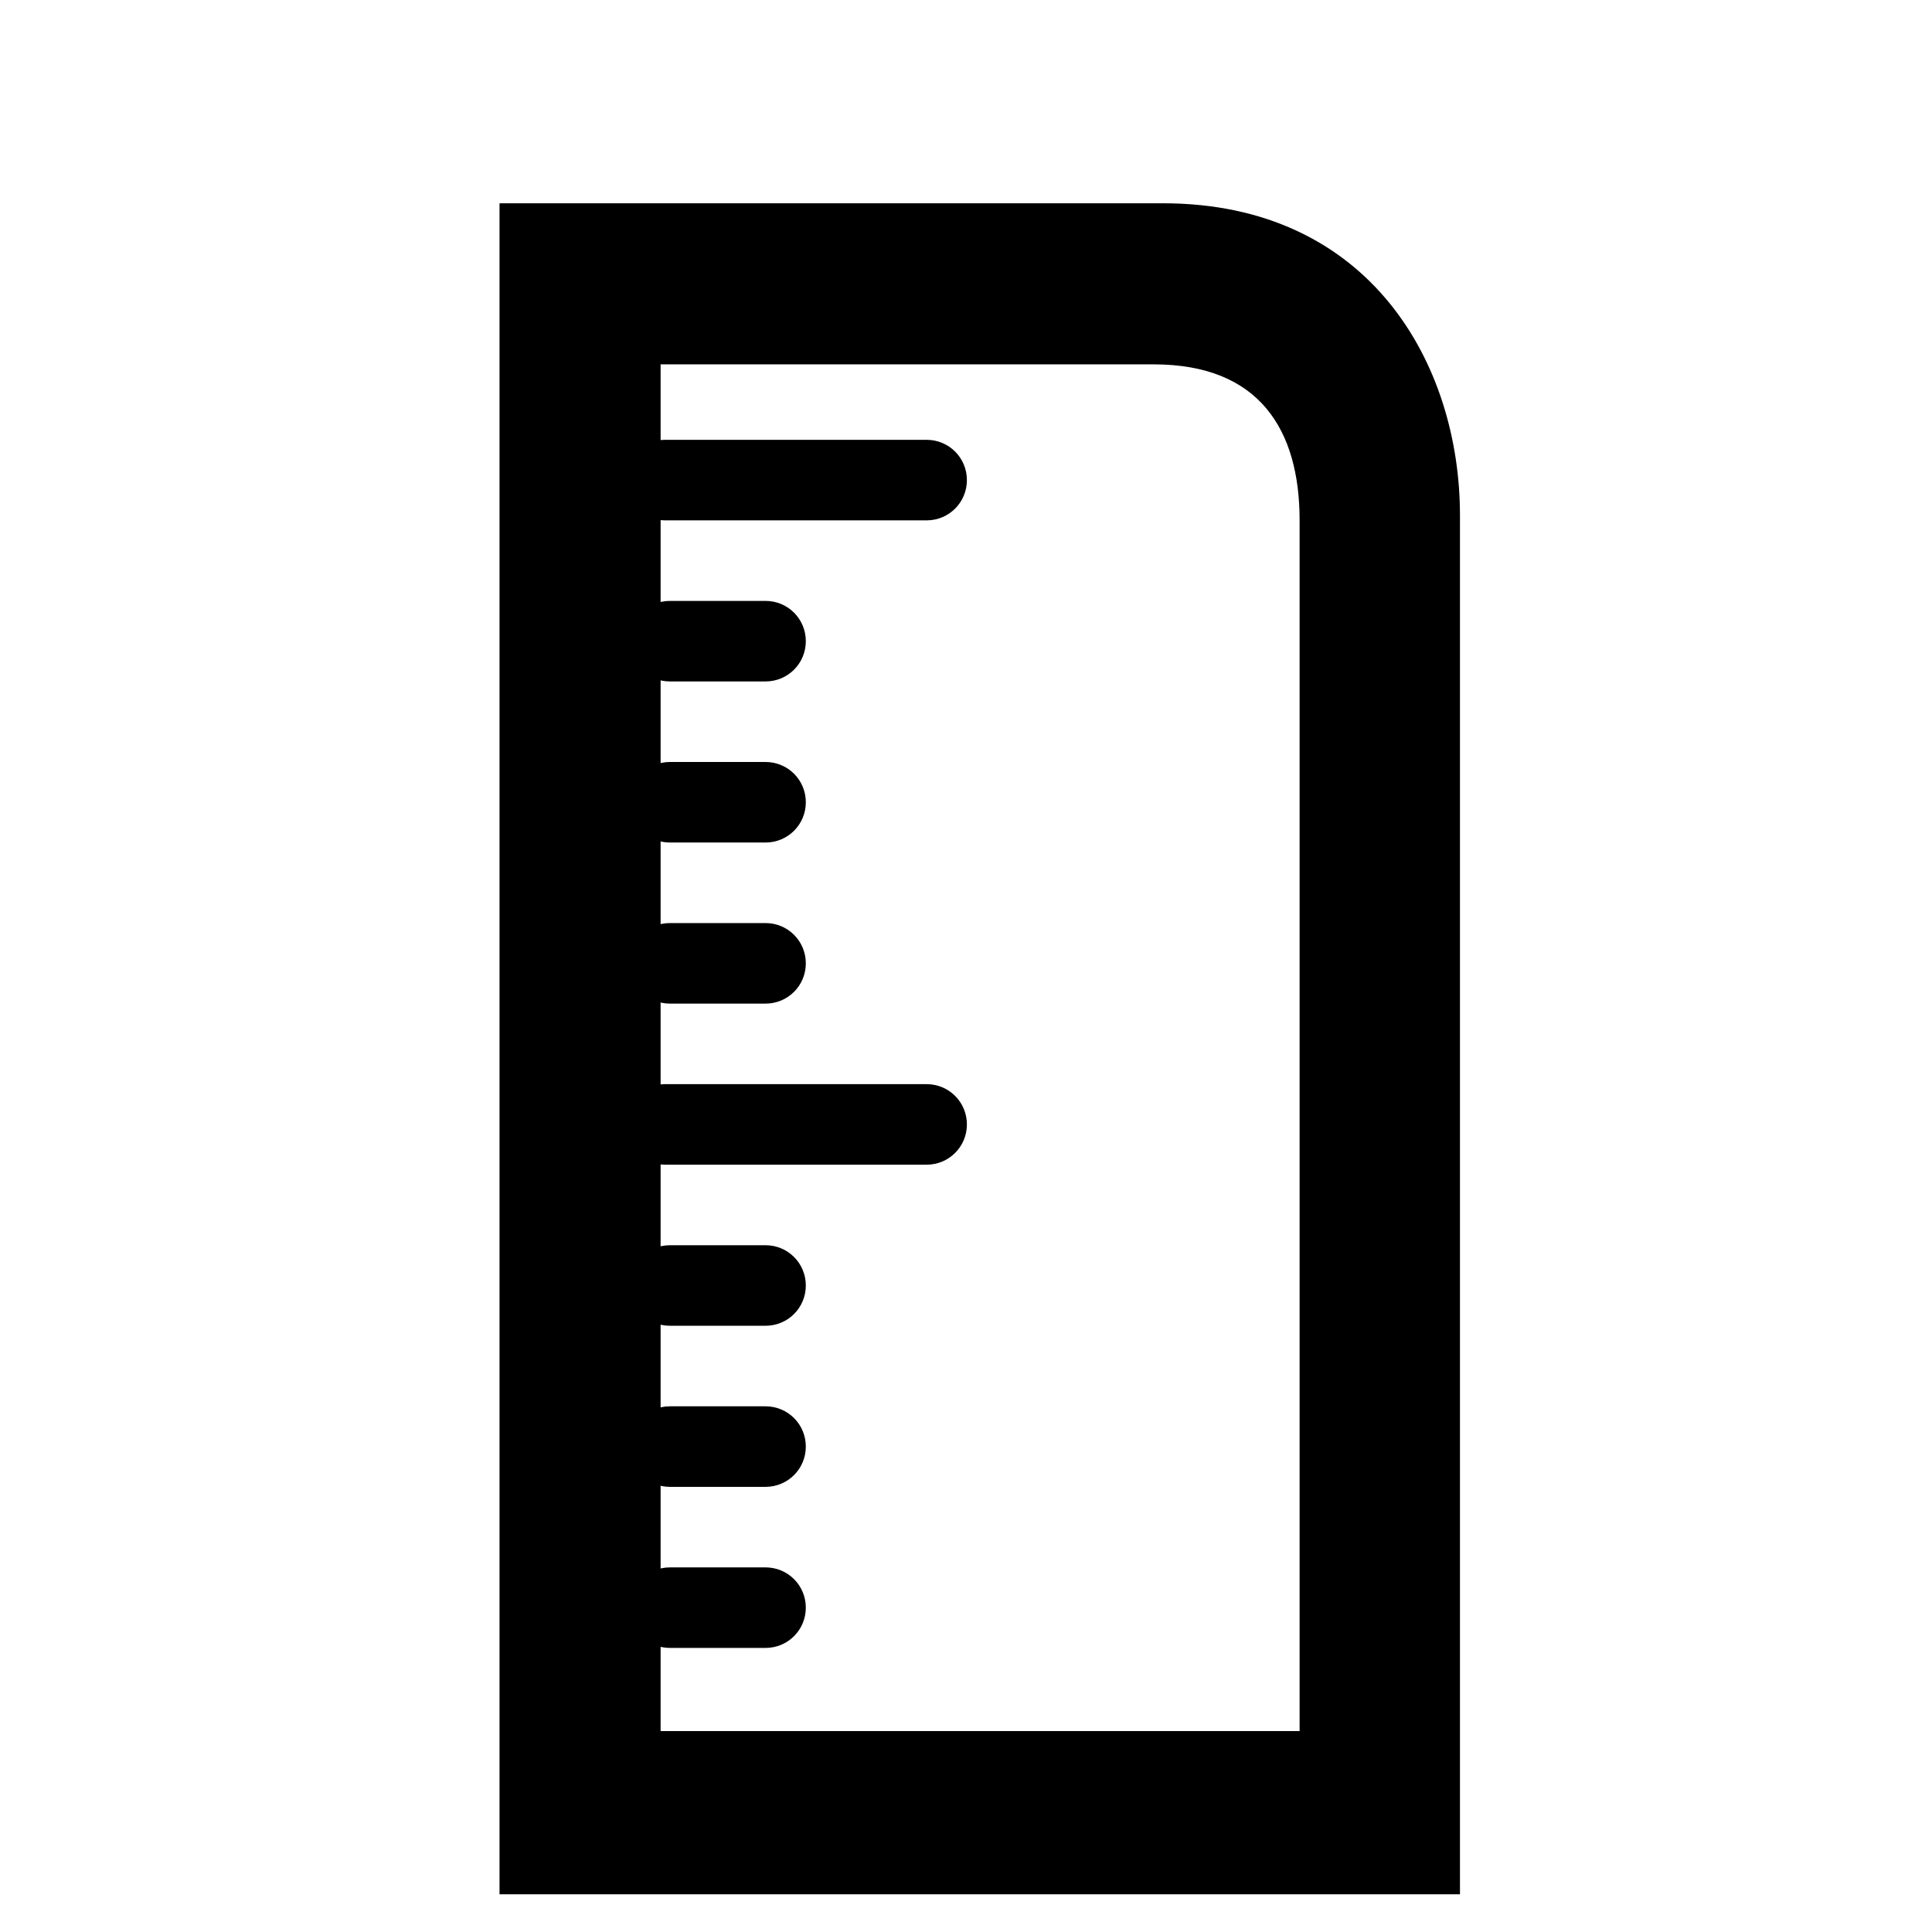 <?xml version='1.0' encoding='UTF-8'?>
<!-- Created with Inkscape (http://www.inkscape.org/) and export_objects.py -->
<svg xmlns:cc="http://creativecommons.org/ns#" xmlns:dc="http://purl.org/dc/elements/1.1/" xmlns:inkscape="http://www.inkscape.org/namespaces/inkscape" xmlns:rdf="http://www.w3.org/1999/02/22-rdf-syntax-ns#" xmlns:sodipodi="http://sodipodi.sourceforge.net/DTD/sodipodi-0.dtd" xmlns:xlink="http://www.w3.org/1999/xlink" xmlns="http://www.w3.org/2000/svg" version="1.1" id="svg1" width="16" height="16" viewBox="0 0 16 16" sodipodi:docname="tool-measure-symbolic.svg"><sodipodi:namedview objecttolerance="10" gridtolerance="10" guidetolerance="10" id="namedview" showgrid="true" inkscape:zoom="0.6002936" inkscape:cx="732.67439" inkscape:cy="-567.94603" inkscape:window-width="1920" inkscape:window-height="1016" inkscape:window-x="0" inkscape:window-y="27" inkscape:window-maximized="1" inkscape:current-layer="layer1">
    <inkscape:grid type="xygrid" id="grid"/>
  </sodipodi:namedview>
  <g transform="matrix(0.667,0,0,0.667,-189.698,-598.9)" id="tool-measure" inkscape:label="00336">
      <path inkscape:connector-curvature="0" id="rect13362" d="m 284.547,898.349 h 24 v 24 h -24 z" style="opacity:0;fill:none"/>
      <path style="opacity:1" d="m 290.607,900.425 v 20.996 h 11.925 v -17.121 c 0,-1.879 -1.118,-3.875 -3.688,-3.875 z m 2,2 h 6.122 c 1.312,0 1.812,0.811 1.812,1.938 v 15.031 h -7.934 z" id="path13364" inkscape:connector-curvature="0"/>
      <path inkscape:connector-curvature="0" id="rect13370" d="m 292.66,903.362 h 3.25 c 0.277,0 0.5,0.223 0.5,0.5 0,0.277 -0.223,0.5 -0.5,0.5 h -3.25 c -0.277,0 -0.5,-0.223 -0.5,-0.5 0,-0.277 0.223,-0.5 0.5,-0.5 z" style="opacity:1"/>
      <path inkscape:connector-curvature="0" id="rect13372" d="m 292.66,911.362 h 3.25 c 0.277,0 0.5,0.223 0.5,0.5 0,0.277 -0.223,0.5 -0.5,0.5 h -3.25 c -0.277,0 -0.5,-0.223 -0.5,-0.5 0,-0.277 0.223,-0.5 0.5,-0.5 z" style="opacity:1"/>
      <path inkscape:connector-curvature="0" id="rect13376" d="m 292.722,917.362 h 1.188 c 0.277,0 0.5,0.223 0.5,0.5 0,0.277 -0.223,0.5 -0.5,0.5 h -1.188 c -0.277,0 -0.5,-0.223 -0.5,-0.5 0,-0.277 0.223,-0.5 0.5,-0.5 z" style="opacity:1"/>
      <path inkscape:connector-curvature="0" id="rect13378" d="m 292.722,915.362 h 1.188 c 0.277,0 0.5,0.223 0.5,0.5 0,0.277 -0.223,0.5 -0.5,0.5 h -1.188 c -0.277,0 -0.5,-0.223 -0.5,-0.5 0,-0.277 0.223,-0.5 0.5,-0.5 z" style="opacity:1"/>
      <path inkscape:connector-curvature="0" id="rect13380" d="m 292.722,913.362 h 1.188 c 0.277,0 0.5,0.223 0.5,0.5 0,0.277 -0.223,0.5 -0.5,0.5 h -1.188 c -0.277,0 -0.5,-0.223 -0.5,-0.5 0,-0.277 0.223,-0.5 0.5,-0.5 z" style="opacity:1"/>
      <path inkscape:connector-curvature="0" id="rect13382" d="m 292.722,909.362 h 1.188 c 0.277,0 0.5,0.223 0.5,0.5 0,0.277 -0.223,0.5 -0.5,0.5 h -1.188 c -0.277,0 -0.5,-0.223 -0.5,-0.5 0,-0.277 0.223,-0.5 0.5,-0.5 z" style="opacity:1"/>
      <path inkscape:connector-curvature="0" id="rect13384" d="m 292.722,907.362 h 1.188 c 0.277,0 0.5,0.223 0.5,0.5 0,0.277 -0.223,0.5 -0.5,0.5 h -1.188 c -0.277,0 -0.5,-0.223 -0.5,-0.5 0,-0.277 0.223,-0.5 0.5,-0.5 z" style="opacity:1"/>
      <path inkscape:connector-curvature="0" id="rect13386" d="m 292.722,905.362 h 1.188 c 0.277,0 0.5,0.223 0.5,0.5 0,0.277 -0.223,0.5 -0.5,0.5 h -1.188 c -0.277,0 -0.5,-0.223 -0.5,-0.5 0,-0.277 0.223,-0.5 0.5,-0.5 z" style="opacity:1"/>
    </g>
    </svg>
